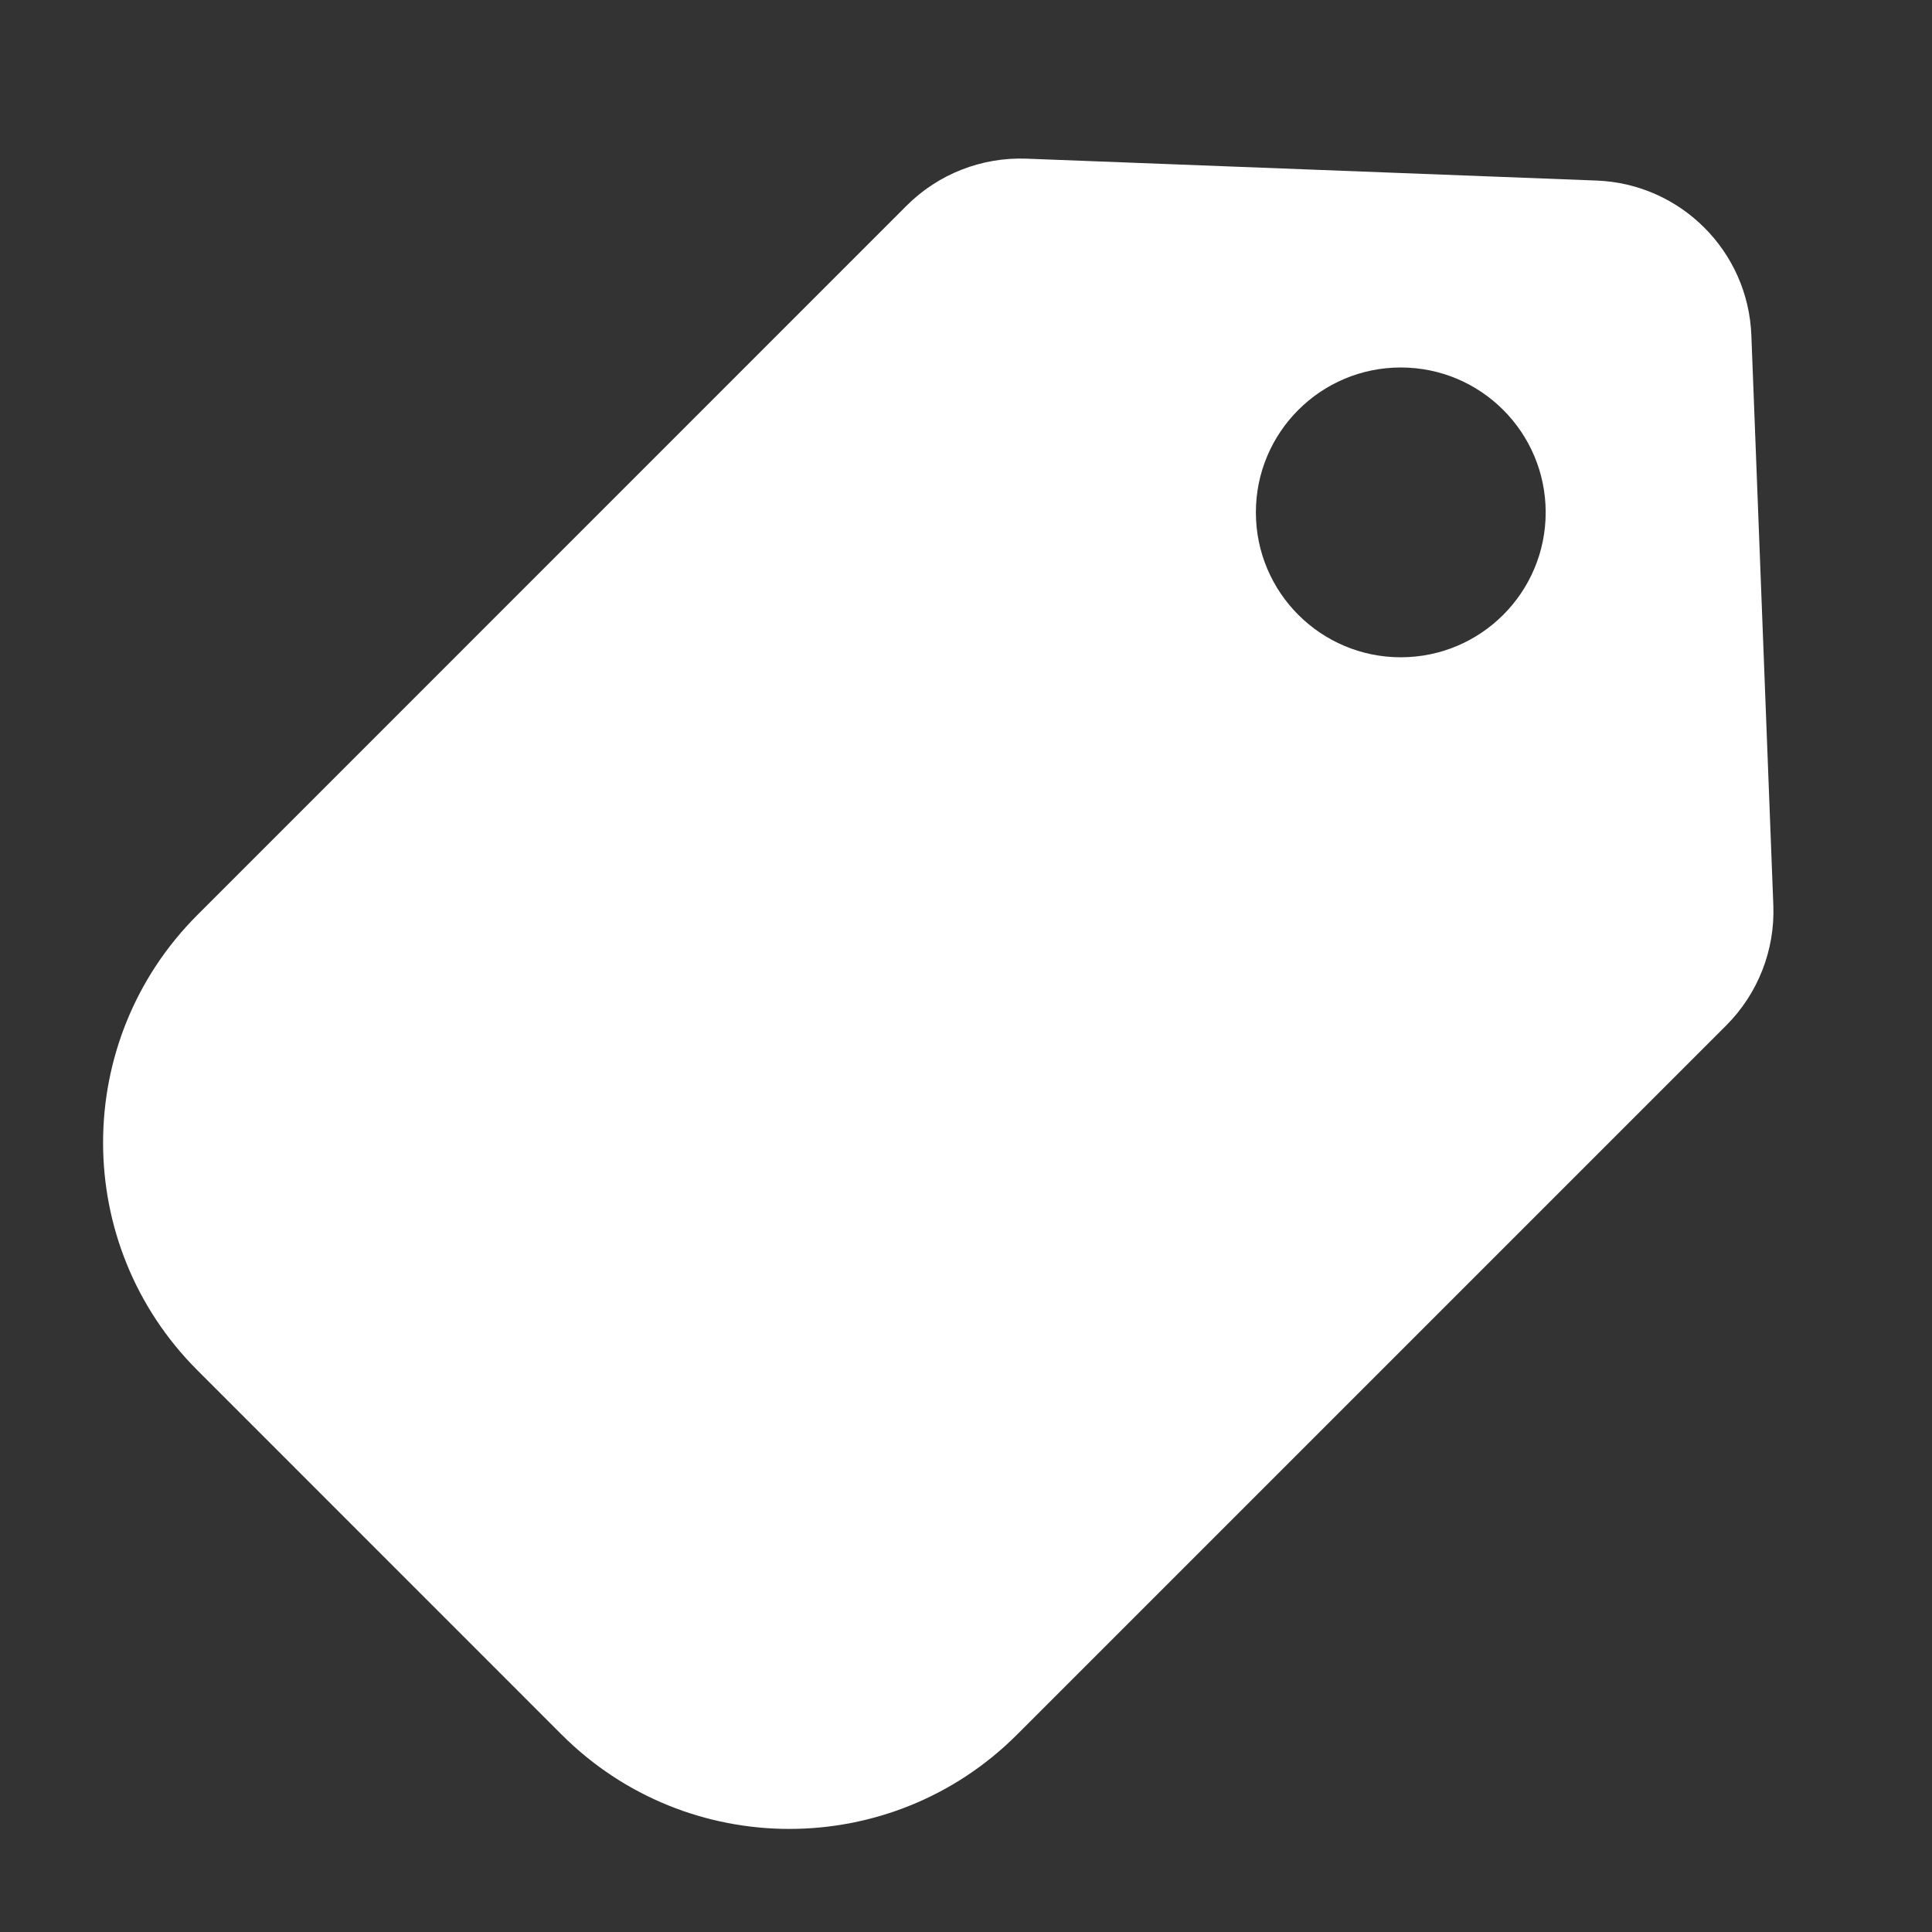 <svg width="24" height="24" viewBox="0 0 24 24" fill="none" xmlns="http://www.w3.org/2000/svg">
<rect x="0" y="0" width="24" height="24" fill="#333333" stroke="none"/>
<path fill-rule="evenodd" clip-rule="evenodd" d="M2.452 11.366C0.89 12.928 0.89 15.46 2.452 17.022L6.977 21.548C8.539 23.11 11.072 23.11 12.634 21.548L21.444 12.738C21.838 12.344 22.05 11.803 22.029 11.247L21.756 4.165C21.716 3.121 20.879 2.284 19.835 2.243L12.753 1.971C12.196 1.95 11.656 2.161 11.262 2.555L2.452 11.366ZM17.401 8.165C18.395 8.165 19.201 7.359 19.201 6.365C19.201 5.371 18.395 4.565 17.401 4.565C16.407 4.565 15.601 5.371 15.601 6.365C15.601 7.359 16.407 8.165 17.401 8.165Z" fill="#FFFFFF"/>
</svg>
